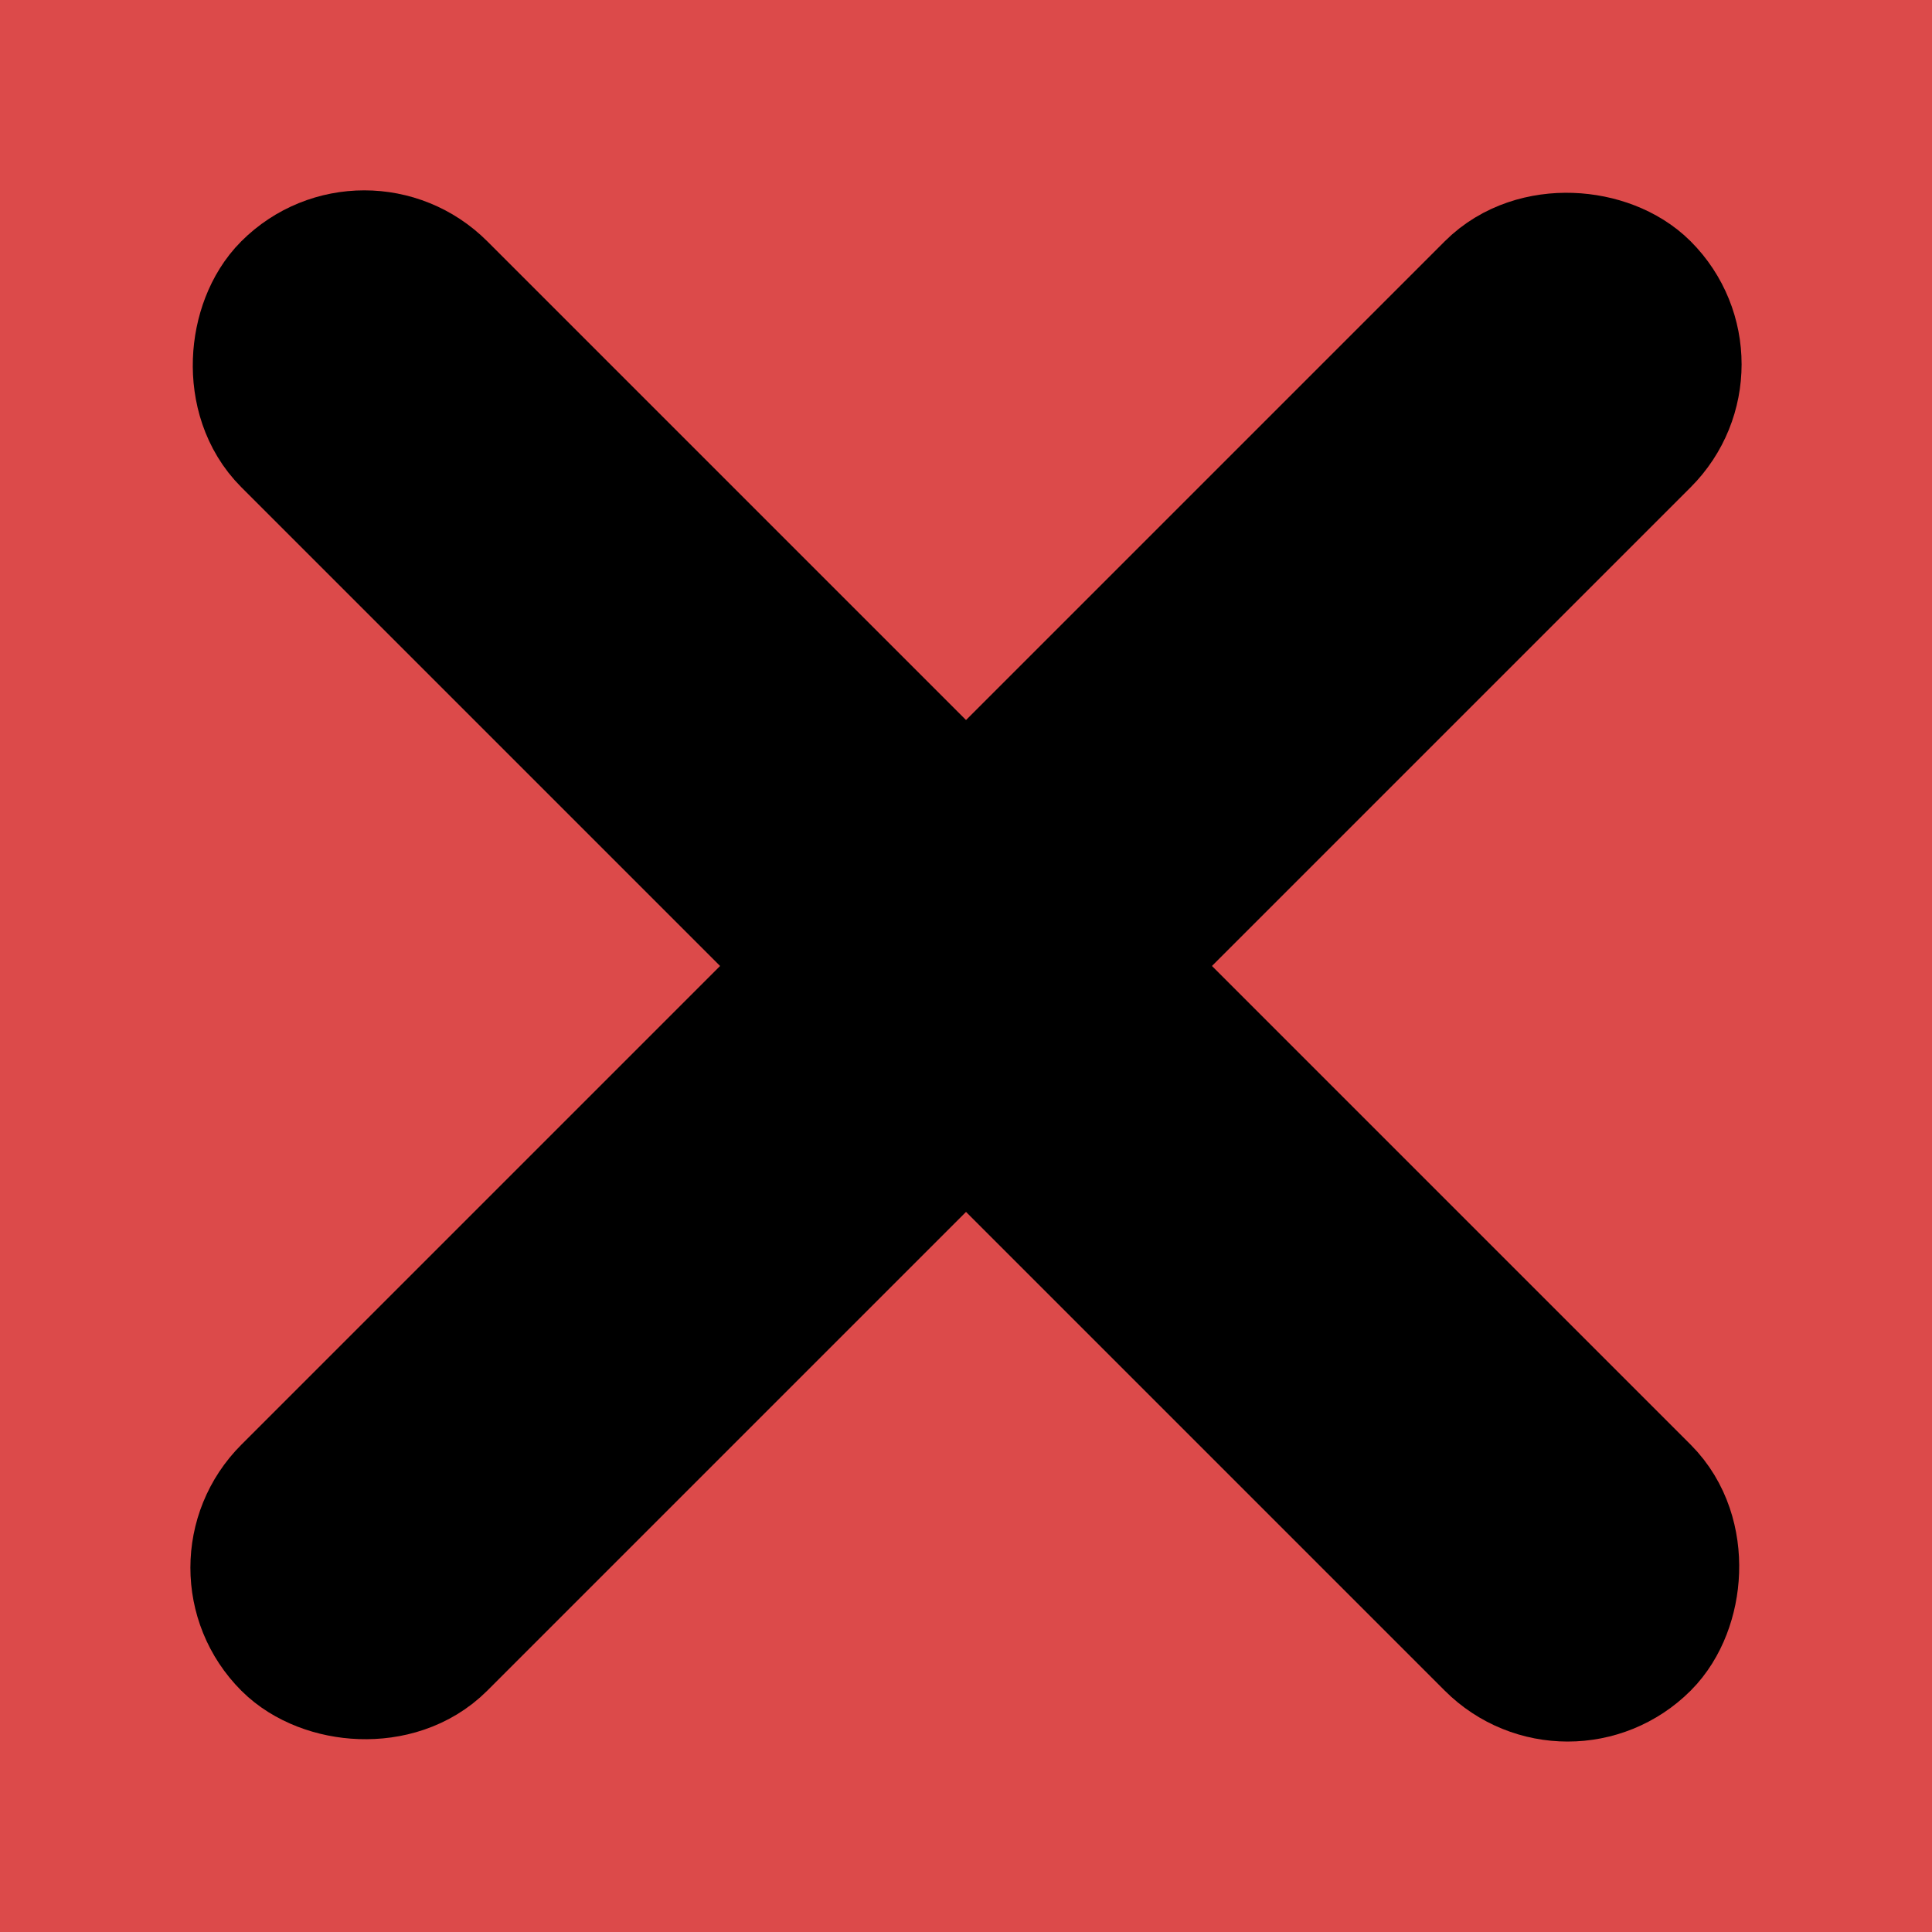 <?xml version="1.0" encoding="UTF-8" standalone="no"?>
<!-- Created with Inkscape (http://www.inkscape.org/) -->

<svg
   width="128"
   height="128"
   viewBox="0 0 33.867 33.867"
   version="1.1"
   id="svg1"
   inkscape:version="1.4 (86a8ad7, 2024-10-11)"
   sodipodi:docname="cross.svg"
   inkscape:export-filename="cross.png"
   inkscape:export-xdpi="96"
   inkscape:export-ydpi="96"
   inkscape:export-batch-path="E:\Unity Projects\Realm_Testing\Assets\UI\Sprites"
   inkscape:export-batch-name="cross"
   xmlns:inkscape="http://www.inkscape.org/namespaces/inkscape"
   xmlns:sodipodi="http://sodipodi.sourceforge.net/DTD/sodipodi-0.dtd"
   xmlns="http://www.w3.org/2000/svg"
   xmlns:svg="http://www.w3.org/2000/svg">
  <sodipodi:namedview
     id="namedview1"
     pagecolor="#ffffff"
     bordercolor="#666666"
     borderopacity="1.0"
     inkscape:showpageshadow="2"
     inkscape:pageopacity="0.0"
     inkscape:pagecheckerboard="0"
     inkscape:deskcolor="#d1d1d1"
     inkscape:document-units="mm"
     inkscape:zoom="5.014634"
     inkscape:cx="70.892512"
     inkscape:cy="65.907103"
     inkscape:window-width="1920"
     inkscape:window-height="1017"
     inkscape:window-x="1912"
     inkscape:window-y="-8"
     inkscape:window-maximized="1"
     inkscape:current-layer="layer1" />
  <defs
     id="defs1" />
  <g
     inkscape:label="Layer 1"
     inkscape:groupmode="layer"
     id="layer1">
    <rect
       style="fill:#dc4a4a;fill-opacity:1;stroke:#000000;stroke-width:0;stroke-linecap:round;stroke-dasharray:none"
       id="rect3"
       width="33.867"
       height="33.867"
       x="-2.0908205e-08"
       y="1.014985e-08"
       ry="0"
       rx="0" />
    <rect
       style="fill:#000000;stroke:#000000;stroke-width:3;stroke-linecap:round"
       id="rect2"
       width="32.93"
       height="3.097"
       x="7.482"
       y="-1.549"
       ry="1.549"
       transform="rotate(45)" />
    <rect
       style="fill:#000000;stroke:#000000;stroke-width:3;stroke-linecap:round"
       id="rect2-2"
       width="32.93"
       height="3.097"
       x="-16.465"
       y="-25.496"
       ry="1.549"
       transform="rotate(135)" />
  </g>
</svg>
